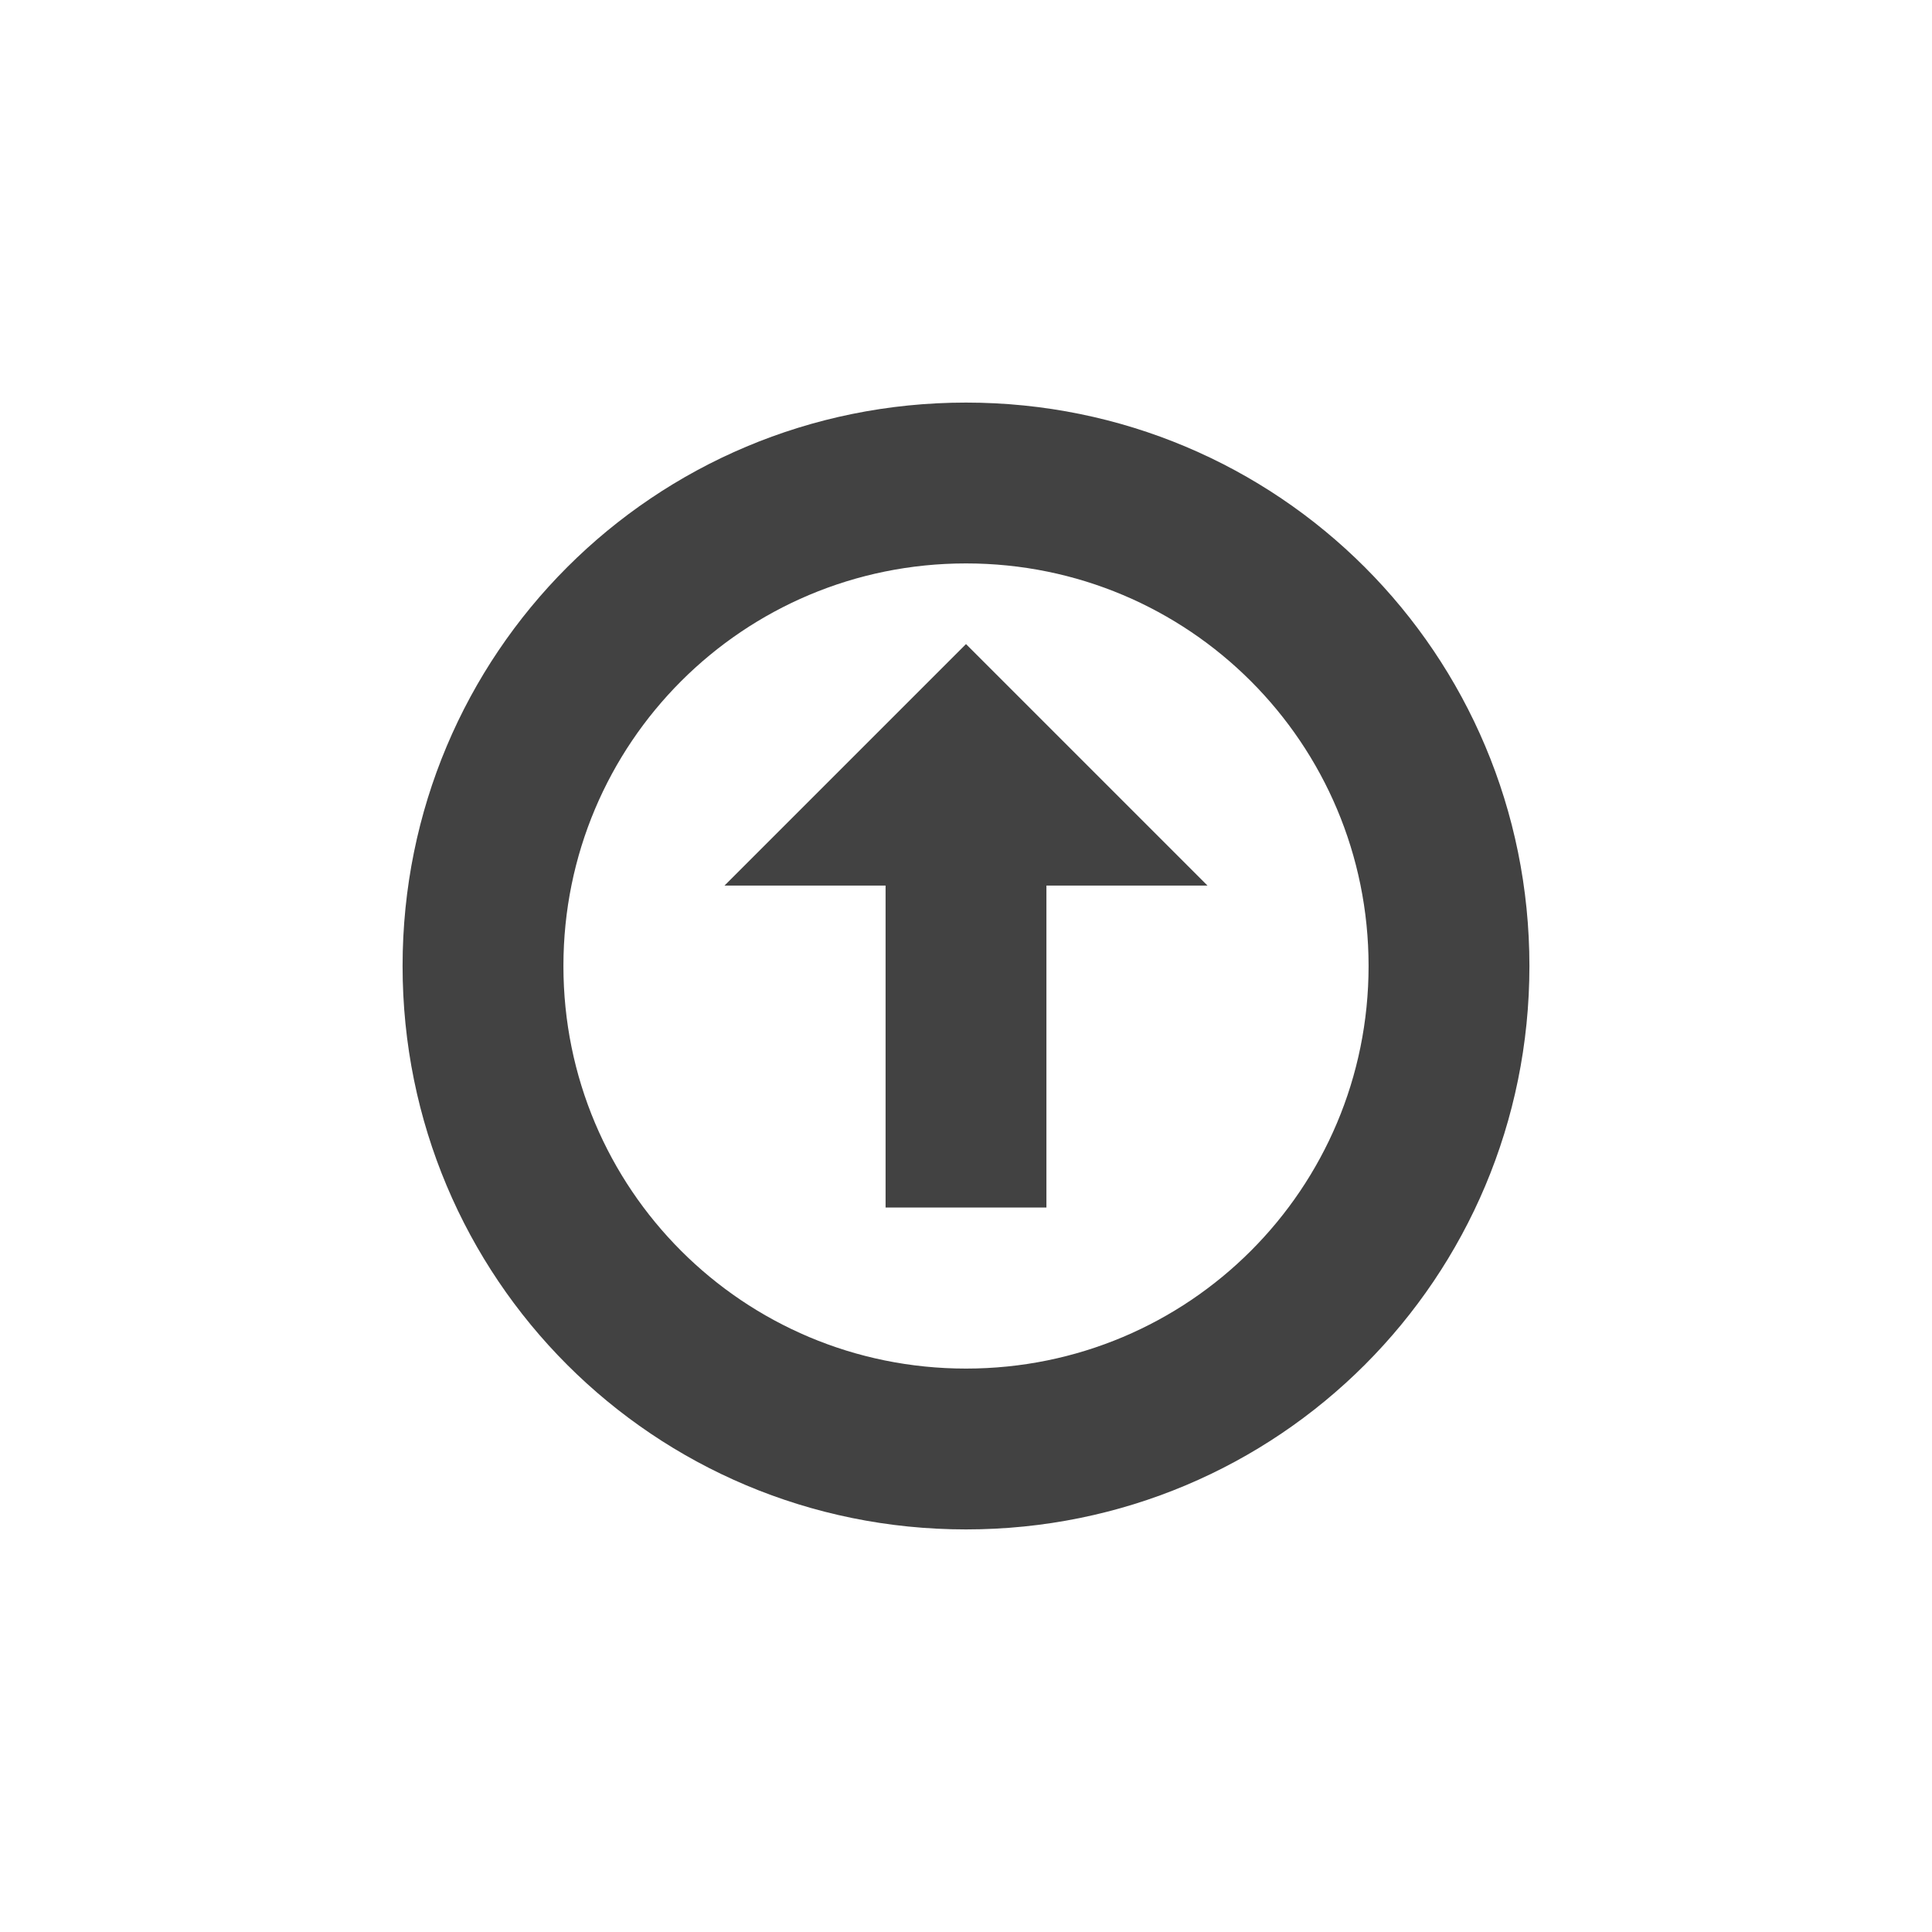 <?xml version="1.0" encoding="UTF-8"?>
<svg xmlns="http://www.w3.org/2000/svg" xmlns:xlink="http://www.w3.org/1999/xlink" width="32px" height="32px" viewBox="0 0 32 32" version="1.1">
<g id="surface1">
<path style=" stroke:none;fill-rule:nonzero;fill:rgb(25.882%,25.882%,25.882%);fill-opacity:1;" d="M 16 6.668 C 10.828 6.668 6.668 10.828 6.668 16 C 6.668 21.172 10.828 25.332 16 25.332 C 21.172 25.332 25.332 21.172 25.332 16 C 25.332 10.828 21.172 6.668 16 6.668 Z M 16 9.332 C 19.691 9.332 22.668 12.309 22.668 16 C 22.668 19.691 19.691 22.668 16 22.668 C 12.309 22.668 9.332 19.691 9.332 16 C 9.332 12.309 12.309 9.332 16 9.332 Z M 16 10.668 L 12 14.668 L 14.668 14.668 L 14.668 20 L 17.332 20 L 17.332 14.668 L 20 14.668 Z M 16 10.668 "/>
</g>
</svg>

